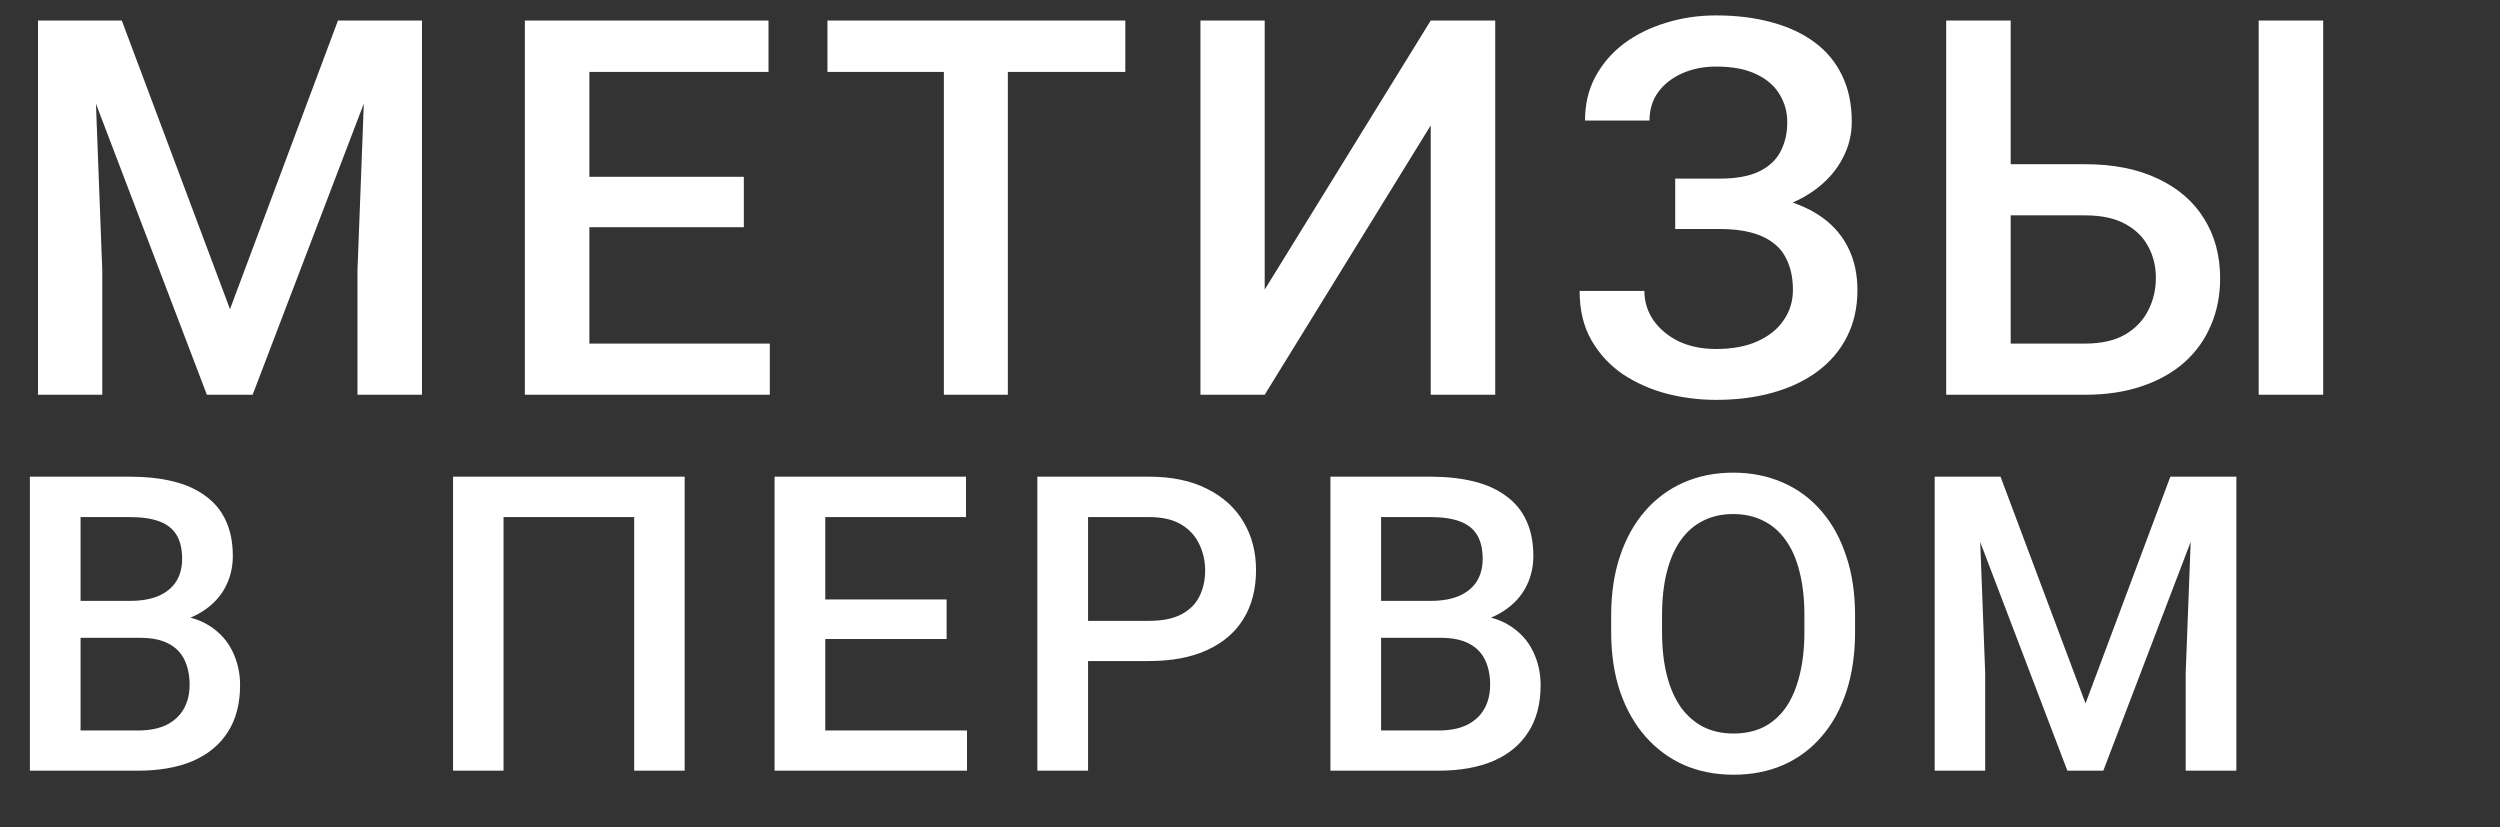 <svg width="133" height="44" viewBox="0 0 133 44" fill="none" xmlns="http://www.w3.org/2000/svg">
<rect x="0" y="0" width="133" height="44" fill="#333333" stroke="none"/>
<path d="M3.418 1.094H6.48L12.236 16.447L17.979 1.094H21.041L13.44 21H11.006L3.418 1.094ZM2.023 1.094H4.936L5.441 14.383V21H2.023V1.094ZM19.523 1.094H22.449V21H19.018V14.383L19.523 1.094ZM40.953 18.279V21H30.384V18.279H40.953ZM31.355 1.094V21H27.923V1.094H31.355ZM39.572 9.406V12.086H30.384V9.406H39.572ZM40.884 1.094V3.828H30.384V1.094H40.884ZM53.618 1.094V21H50.214V1.094H53.618ZM59.866 1.094V3.828H44.021V1.094H59.866ZM67.282 15.408L76.114 1.094H79.546V21H76.114V6.672L67.282 21H63.864V1.094H67.282V15.408ZM91.883 11.457H89.121V9.502H91.5C92.348 9.502 93.036 9.379 93.565 9.133C94.094 8.878 94.476 8.527 94.713 8.08C94.959 7.624 95.082 7.096 95.082 6.494C95.082 5.956 94.946 5.464 94.672 5.018C94.408 4.571 93.998 4.215 93.442 3.951C92.886 3.678 92.17 3.541 91.295 3.541C90.639 3.541 90.042 3.66 89.504 3.896C88.966 4.133 88.538 4.466 88.219 4.895C87.909 5.323 87.754 5.829 87.754 6.412H84.323C84.323 5.546 84.505 4.771 84.87 4.088C85.243 3.395 85.749 2.807 86.387 2.324C87.034 1.841 87.777 1.472 88.616 1.217C89.463 0.952 90.356 0.82 91.295 0.82C92.389 0.82 93.378 0.943 94.262 1.189C95.146 1.426 95.907 1.782 96.545 2.256C97.183 2.73 97.671 3.322 98.008 4.033C98.345 4.735 98.514 5.551 98.514 6.48C98.514 7.164 98.355 7.807 98.035 8.408C97.726 9.01 97.279 9.538 96.696 9.994C96.112 10.45 95.41 10.81 94.59 11.074C93.779 11.329 92.877 11.457 91.883 11.457ZM89.121 10.268H91.883C92.986 10.268 93.966 10.382 94.823 10.609C95.679 10.837 96.404 11.17 96.996 11.607C97.589 12.045 98.04 12.587 98.35 13.234C98.66 13.872 98.815 14.606 98.815 15.435C98.815 16.365 98.628 17.195 98.254 17.924C97.89 18.644 97.37 19.255 96.696 19.756C96.021 20.257 95.224 20.635 94.303 20.891C93.392 21.146 92.389 21.273 91.295 21.273C90.411 21.273 89.536 21.164 88.67 20.945C87.814 20.717 87.034 20.371 86.332 19.906C85.64 19.432 85.084 18.831 84.665 18.102C84.245 17.372 84.035 16.497 84.035 15.477H87.481C87.481 16.042 87.64 16.561 87.959 17.035C88.287 17.5 88.734 17.874 89.299 18.156C89.873 18.43 90.539 18.566 91.295 18.566C92.161 18.566 92.895 18.43 93.496 18.156C94.107 17.883 94.572 17.509 94.891 17.035C95.219 16.561 95.383 16.028 95.383 15.435C95.383 14.87 95.297 14.383 95.123 13.973C94.959 13.553 94.713 13.216 94.385 12.961C94.057 12.697 93.651 12.501 93.168 12.373C92.685 12.245 92.129 12.182 91.5 12.182H89.121V10.268ZM105.902 8.736H110.92C112.433 8.736 113.723 8.992 114.789 9.502C115.865 10.003 116.685 10.71 117.25 11.621C117.824 12.533 118.111 13.594 118.111 14.807C118.111 15.718 117.947 16.552 117.619 17.309C117.3 18.065 116.831 18.721 116.211 19.277C115.591 19.824 114.835 20.248 113.941 20.549C113.057 20.85 112.05 21 110.92 21H103.537V1.094H106.969V18.279H110.92C111.786 18.279 112.497 18.12 113.053 17.801C113.609 17.473 114.019 17.044 114.283 16.516C114.557 15.987 114.693 15.408 114.693 14.779C114.693 14.169 114.557 13.613 114.283 13.111C114.019 12.61 113.609 12.209 113.053 11.908C112.497 11.607 111.786 11.457 110.92 11.457H105.902V8.736ZM123.594 1.094V21H120.162V1.094H123.594ZM7.455 33.932H3.47L3.448 31.966H6.929C7.516 31.966 8.014 31.88 8.422 31.708C8.837 31.529 9.152 31.275 9.367 30.945C9.582 30.609 9.689 30.204 9.689 29.731C9.689 29.209 9.589 28.783 9.389 28.453C9.188 28.124 8.88 27.884 8.465 27.733C8.057 27.583 7.534 27.508 6.896 27.508H4.286V41H1.59V25.359H6.896C7.756 25.359 8.522 25.442 9.195 25.606C9.876 25.771 10.452 26.029 10.925 26.38C11.405 26.724 11.766 27.16 12.01 27.69C12.26 28.22 12.386 28.851 12.386 29.581C12.386 30.226 12.232 30.816 11.924 31.354C11.616 31.884 11.161 32.317 10.56 32.653C9.958 32.99 9.21 33.19 8.314 33.255L7.455 33.932ZM7.337 41H2.621L3.835 38.862H7.337C7.946 38.862 8.454 38.762 8.862 38.562C9.271 38.354 9.575 38.071 9.775 37.713C9.983 37.348 10.087 36.922 10.087 36.435C10.087 35.926 9.997 35.486 9.818 35.113C9.639 34.734 9.356 34.444 8.97 34.243C8.583 34.035 8.078 33.932 7.455 33.932H4.426L4.447 31.966H8.39L9.002 32.707C9.861 32.736 10.567 32.925 11.118 33.276C11.677 33.627 12.092 34.082 12.364 34.641C12.636 35.199 12.773 35.801 12.773 36.445C12.773 37.441 12.554 38.275 12.117 38.948C11.688 39.621 11.068 40.133 10.259 40.484C9.45 40.828 8.476 41 7.337 41ZM36.424 25.359V41H33.738V27.508H26.788V41H24.102V25.359H36.424ZM51.445 38.862V41H43.142V38.862H51.445ZM43.904 25.359V41H41.208V25.359H43.904ZM50.36 31.891V33.996H43.142V31.891H50.36ZM51.392 25.359V27.508H43.142V25.359H51.392ZM61.128 35.167H57.056V33.029H61.128C61.837 33.029 62.41 32.915 62.846 32.685C63.283 32.456 63.602 32.141 63.803 31.74C64.01 31.332 64.114 30.866 64.114 30.344C64.114 29.85 64.01 29.388 63.803 28.958C63.602 28.521 63.283 28.17 62.846 27.905C62.41 27.64 61.837 27.508 61.128 27.508H57.884V41H55.187V25.359H61.128C62.338 25.359 63.366 25.574 64.211 26.004C65.063 26.426 65.711 27.014 66.155 27.766C66.599 28.51 66.821 29.363 66.821 30.322C66.821 31.332 66.599 32.199 66.155 32.922C65.711 33.645 65.063 34.2 64.211 34.587C63.366 34.974 62.338 35.167 61.128 35.167ZM76.643 33.932H72.658L72.636 31.966H76.117C76.704 31.966 77.202 31.88 77.61 31.708C78.025 31.529 78.341 31.275 78.555 30.945C78.77 30.609 78.878 30.204 78.878 29.731C78.878 29.209 78.778 28.783 78.577 28.453C78.376 28.124 78.069 27.884 77.653 27.733C77.245 27.583 76.722 27.508 76.085 27.508H73.474V41H70.778V25.359H76.085C76.944 25.359 77.71 25.442 78.384 25.606C79.064 25.771 79.64 26.029 80.113 26.38C80.593 26.724 80.955 27.16 81.198 27.69C81.449 28.22 81.574 28.851 81.574 29.581C81.574 30.226 81.42 30.816 81.112 31.354C80.804 31.884 80.349 32.317 79.748 32.653C79.146 32.99 78.398 33.19 77.503 33.255L76.643 33.932ZM76.525 41H71.809L73.023 38.862H76.525C77.134 38.862 77.642 38.762 78.051 38.562C78.459 38.354 78.763 38.071 78.964 37.713C79.171 37.348 79.275 36.922 79.275 36.435C79.275 35.926 79.186 35.486 79.007 35.113C78.828 34.734 78.545 34.444 78.158 34.243C77.771 34.035 77.266 33.932 76.643 33.932H73.614L73.635 31.966H77.578L78.19 32.707C79.05 32.736 79.755 32.925 80.306 33.276C80.865 33.627 81.28 34.082 81.552 34.641C81.825 35.199 81.961 35.801 81.961 36.445C81.961 37.441 81.742 38.275 81.305 38.948C80.876 39.621 80.256 40.133 79.447 40.484C78.638 40.828 77.664 41 76.525 41ZM98.69 32.75V33.609C98.69 34.791 98.536 35.851 98.228 36.789C97.92 37.727 97.48 38.526 96.907 39.185C96.341 39.843 95.661 40.348 94.866 40.699C94.071 41.043 93.19 41.215 92.223 41.215C91.264 41.215 90.386 41.043 89.592 40.699C88.804 40.348 88.12 39.843 87.54 39.185C86.96 38.526 86.509 37.727 86.186 36.789C85.871 35.851 85.714 34.791 85.714 33.609V32.75C85.714 31.568 85.871 30.512 86.186 29.581C86.501 28.643 86.945 27.844 87.518 27.186C88.098 26.52 88.782 26.015 89.57 25.671C90.365 25.32 91.242 25.145 92.202 25.145C93.169 25.145 94.05 25.32 94.844 25.671C95.639 26.015 96.323 26.52 96.896 27.186C97.469 27.844 97.91 28.643 98.218 29.581C98.533 30.512 98.69 31.568 98.69 32.75ZM95.994 33.609V32.728C95.994 31.855 95.908 31.085 95.736 30.419C95.571 29.746 95.324 29.184 94.995 28.732C94.673 28.274 94.275 27.93 93.802 27.701C93.33 27.465 92.796 27.347 92.202 27.347C91.608 27.347 91.078 27.465 90.612 27.701C90.147 27.93 89.749 28.274 89.42 28.732C89.097 29.184 88.85 29.746 88.678 30.419C88.507 31.085 88.421 31.855 88.421 32.728V33.609C88.421 34.483 88.507 35.257 88.678 35.93C88.85 36.603 89.101 37.172 89.43 37.638C89.767 38.096 90.168 38.443 90.634 38.68C91.099 38.909 91.629 39.023 92.223 39.023C92.825 39.023 93.359 38.909 93.824 38.68C94.29 38.443 94.683 38.096 95.006 37.638C95.328 37.172 95.571 36.603 95.736 35.93C95.908 35.257 95.994 34.483 95.994 33.609ZM104.022 25.359H106.428L110.951 37.423L115.463 25.359H117.869L111.896 41H109.984L104.022 25.359ZM102.926 25.359H105.215L105.612 35.801V41H102.926V25.359ZM116.676 25.359H118.975V41H116.279V35.801L116.676 25.359Z" fill="white"/>
</svg>
